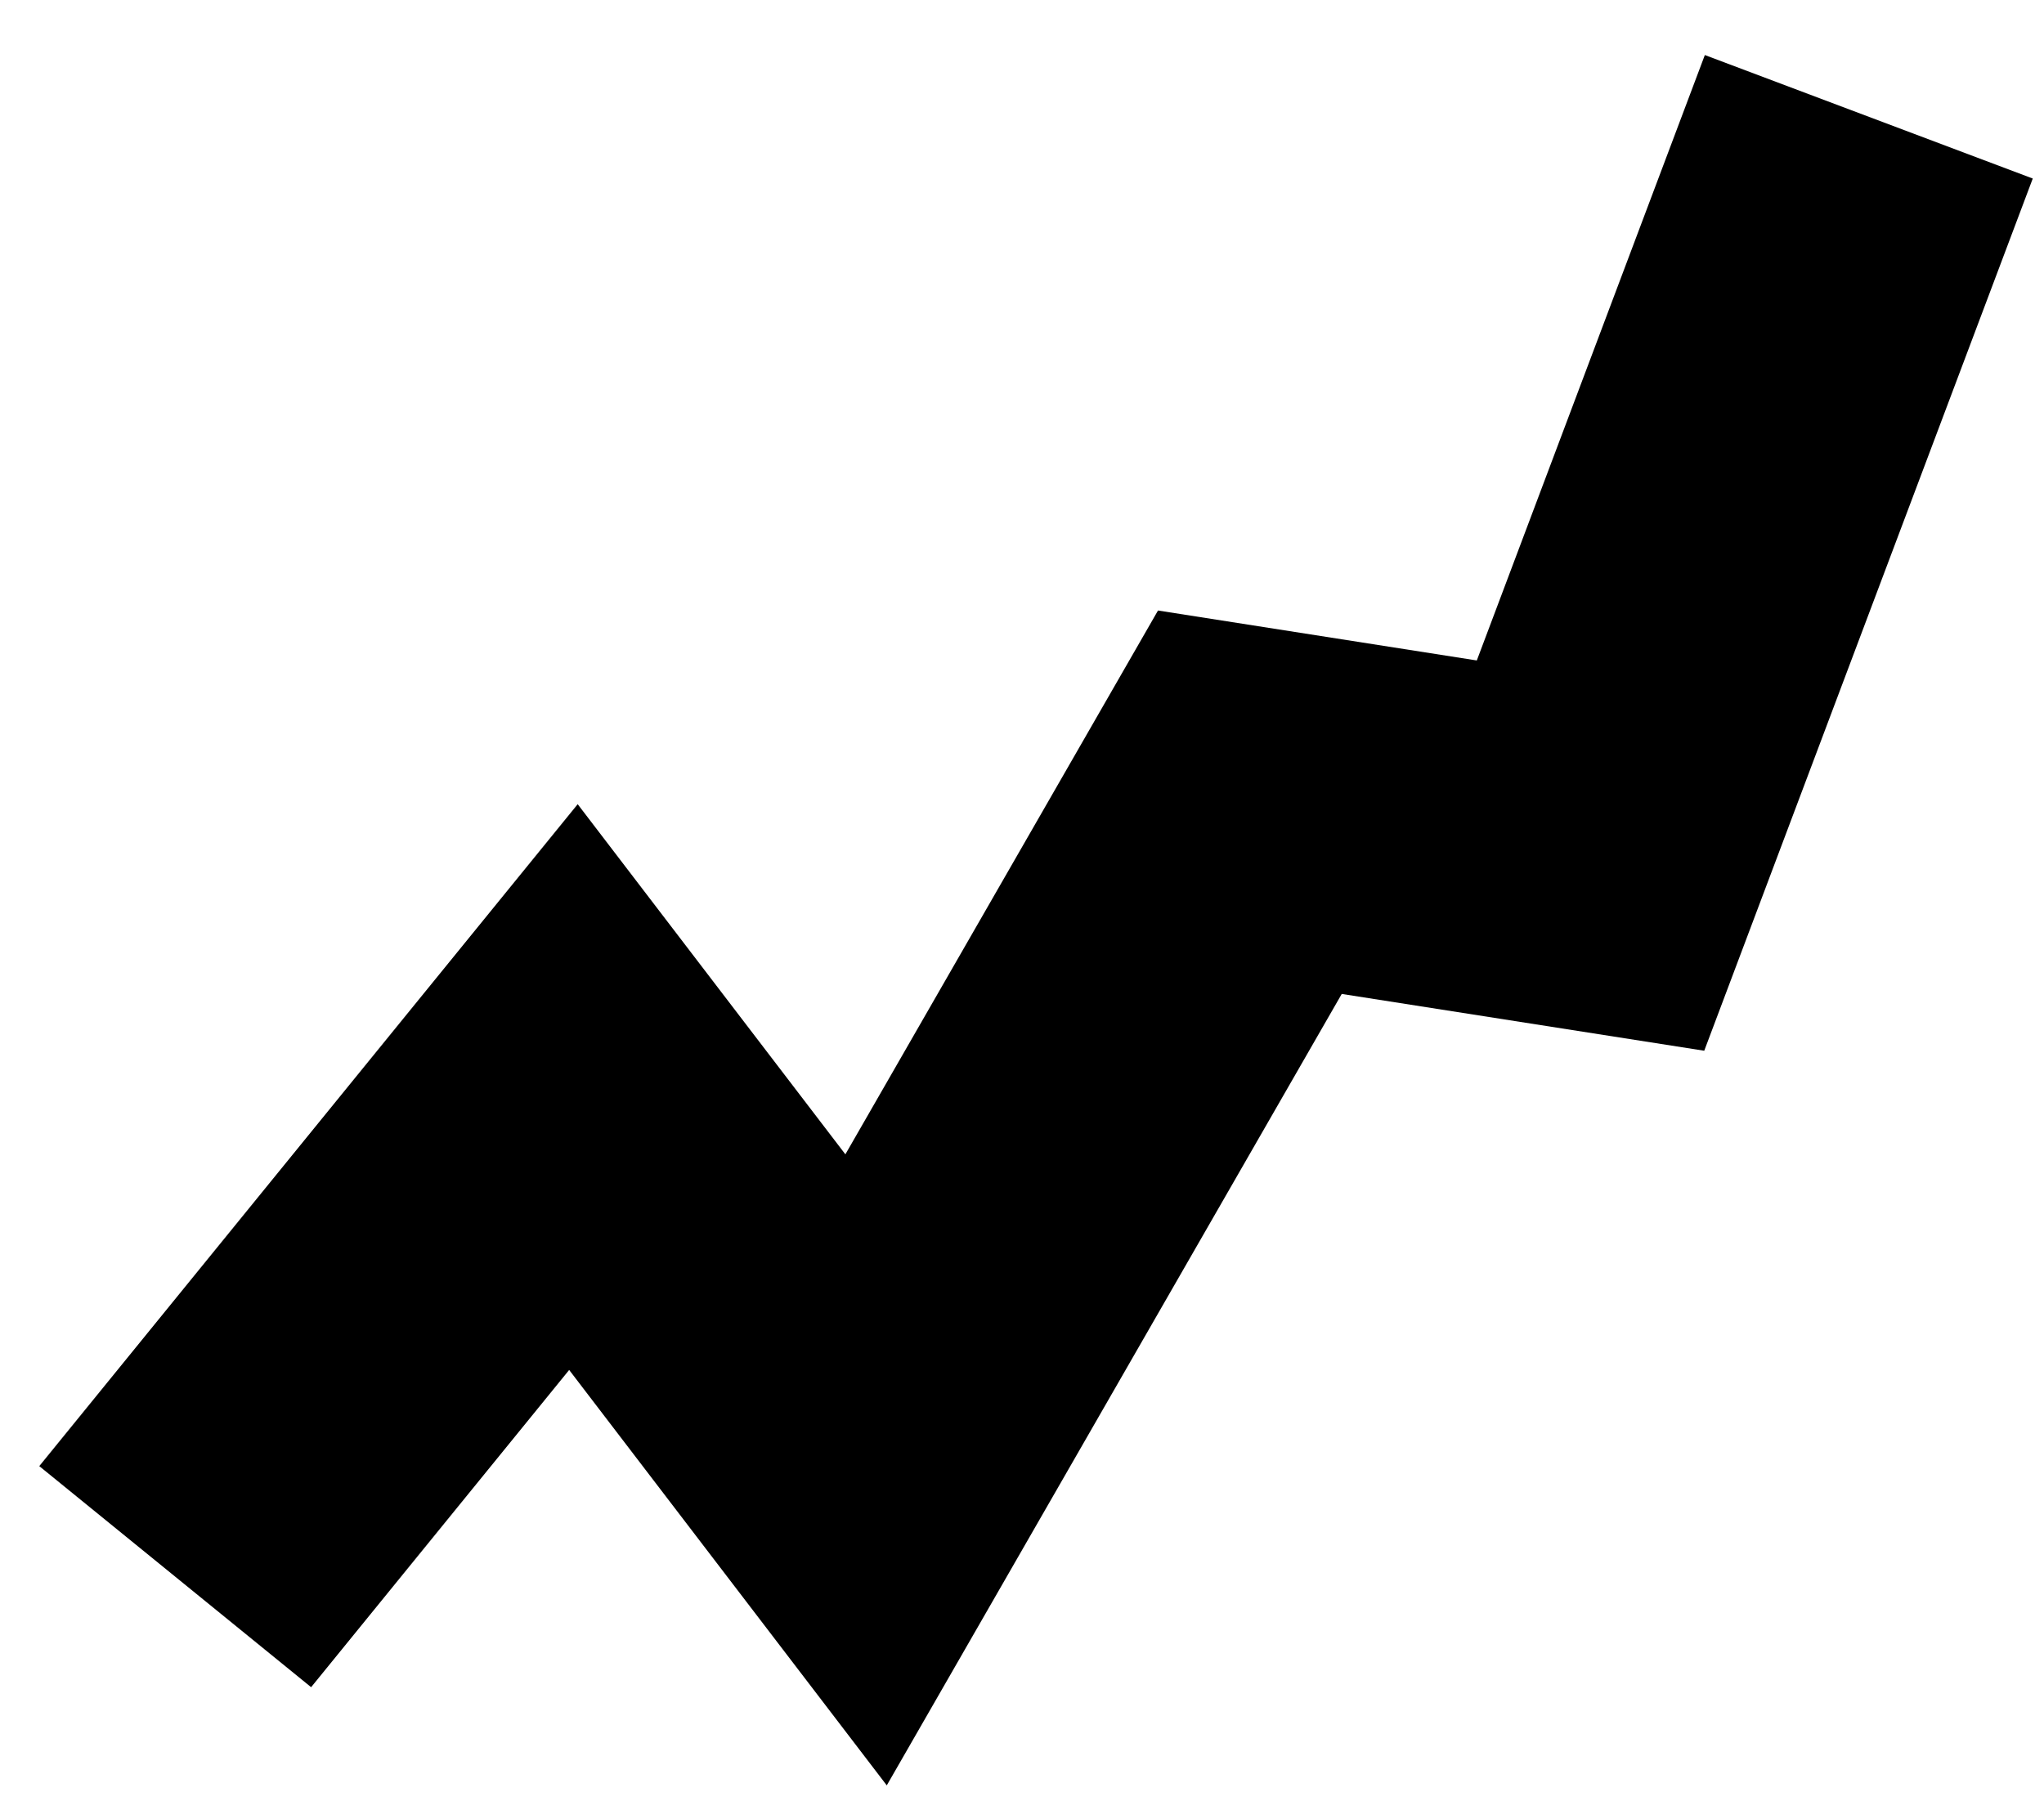 <svg width="35" height="31" viewBox="0 0 35 31" fill="none" xmlns="http://www.w3.org/2000/svg">
<path d="M3 27L9.819 18.616L14.83 25.171L21.402 13.738L27.235 14.652L32 2" stroke="black" stroke-width="6"/>
</svg>
